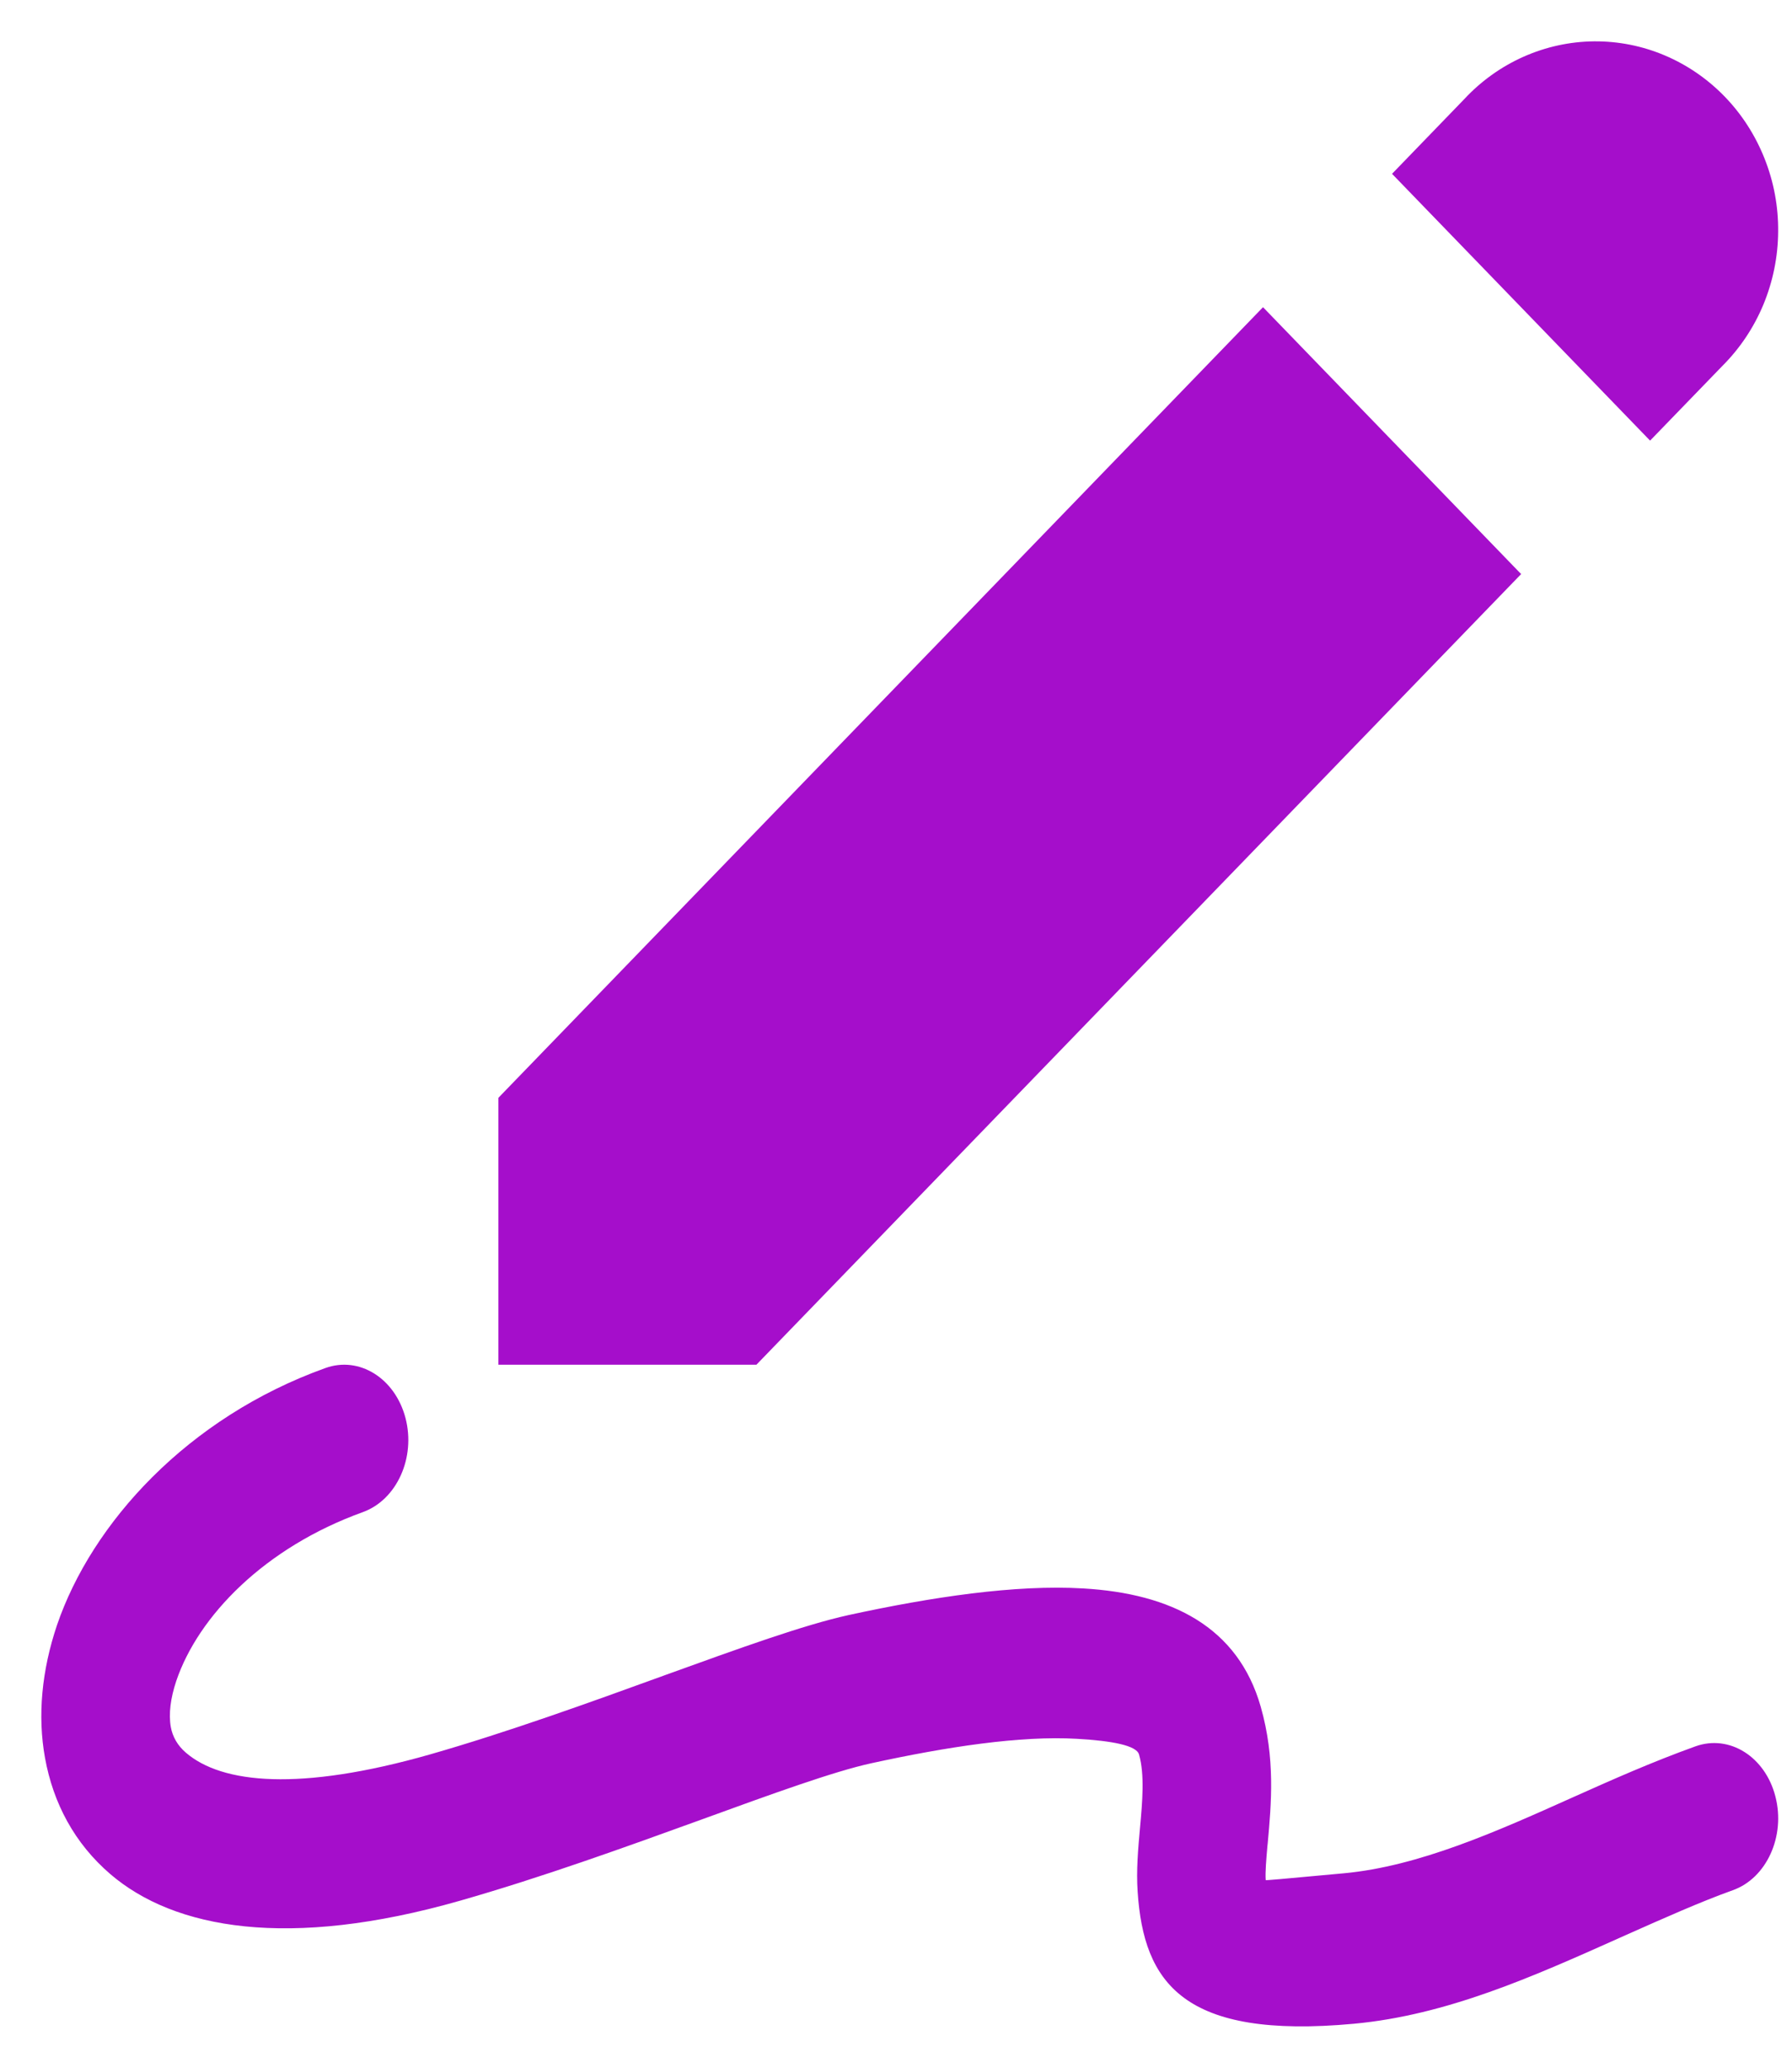 <svg width="26" height="30" viewBox="0 0 26 30" fill="none" xmlns="http://www.w3.org/2000/svg">
    <path d="M22.107 0.822C21.783 0.966 21.491 1.174 21.247 1.436L20.197 2.522L23.941 6.393L24.991 5.308C25.244 5.055 25.446 4.753 25.585 4.419C25.723 4.085 25.797 3.725 25.799 3.362C25.803 2.998 25.736 2.638 25.602 2.301C25.469 1.965 25.273 1.659 25.024 1.402C24.775 1.145 24.48 0.942 24.154 0.804C23.829 0.666 23.48 0.597 23.129 0.6C22.777 0.603 22.43 0.679 22.107 0.822Z" fill="#A50ECB"></path>
    <path d="M18.325 4.457L7.231 15.928V19.8H10.975L22.07 8.329L18.325 4.457Z" fill="#A50ECB"></path>
    <path d="M5.883 20.572C5.731 19.996 5.212 19.671 4.72 19.849C2.72 20.567 1.332 22.099 0.827 23.578C0.606 24.233 0.542 24.893 0.653 25.505C0.772 26.163 1.082 26.746 1.602 27.192C2.529 27.986 4.184 28.288 6.674 27.577C7.864 27.237 9.084 26.796 10.165 26.404C11.198 26.028 12.101 25.7 12.644 25.582C13.735 25.344 14.808 25.18 15.626 25.228C16.139 25.257 16.489 25.325 16.526 25.455C16.61 25.746 16.574 26.15 16.541 26.511C16.512 26.833 16.485 27.136 16.506 27.447C16.594 28.769 17.168 29.591 19.644 29.362C20.992 29.237 22.239 28.679 23.474 28.127L23.487 28.121C23.525 28.104 23.563 28.087 23.601 28.07C24.141 27.83 24.674 27.592 25.14 27.425C25.63 27.252 25.909 26.642 25.759 26.064C25.611 25.488 25.093 25.161 24.6 25.337C23.959 25.568 23.392 25.821 22.822 26.076C21.711 26.575 20.585 27.078 19.498 27.179C18.559 27.266 18.364 27.283 18.364 27.278C18.356 27.158 18.372 26.978 18.389 26.782L18.393 26.746C18.446 26.163 18.505 25.512 18.292 24.763C17.962 23.605 16.998 23.12 15.714 23.046C14.736 22.988 13.524 23.169 12.31 23.433C11.662 23.576 10.734 23.912 9.671 24.296L9.619 24.315C8.557 24.701 7.357 25.134 6.237 25.455C4.346 25.994 3.221 25.879 2.698 25.43C2.577 25.327 2.503 25.197 2.478 25.055C2.445 24.867 2.474 24.638 2.558 24.387C2.876 23.45 3.836 22.453 5.267 21.938C5.757 21.759 6.034 21.15 5.883 20.572Z" fill="#A50ECB"></path>
</svg>